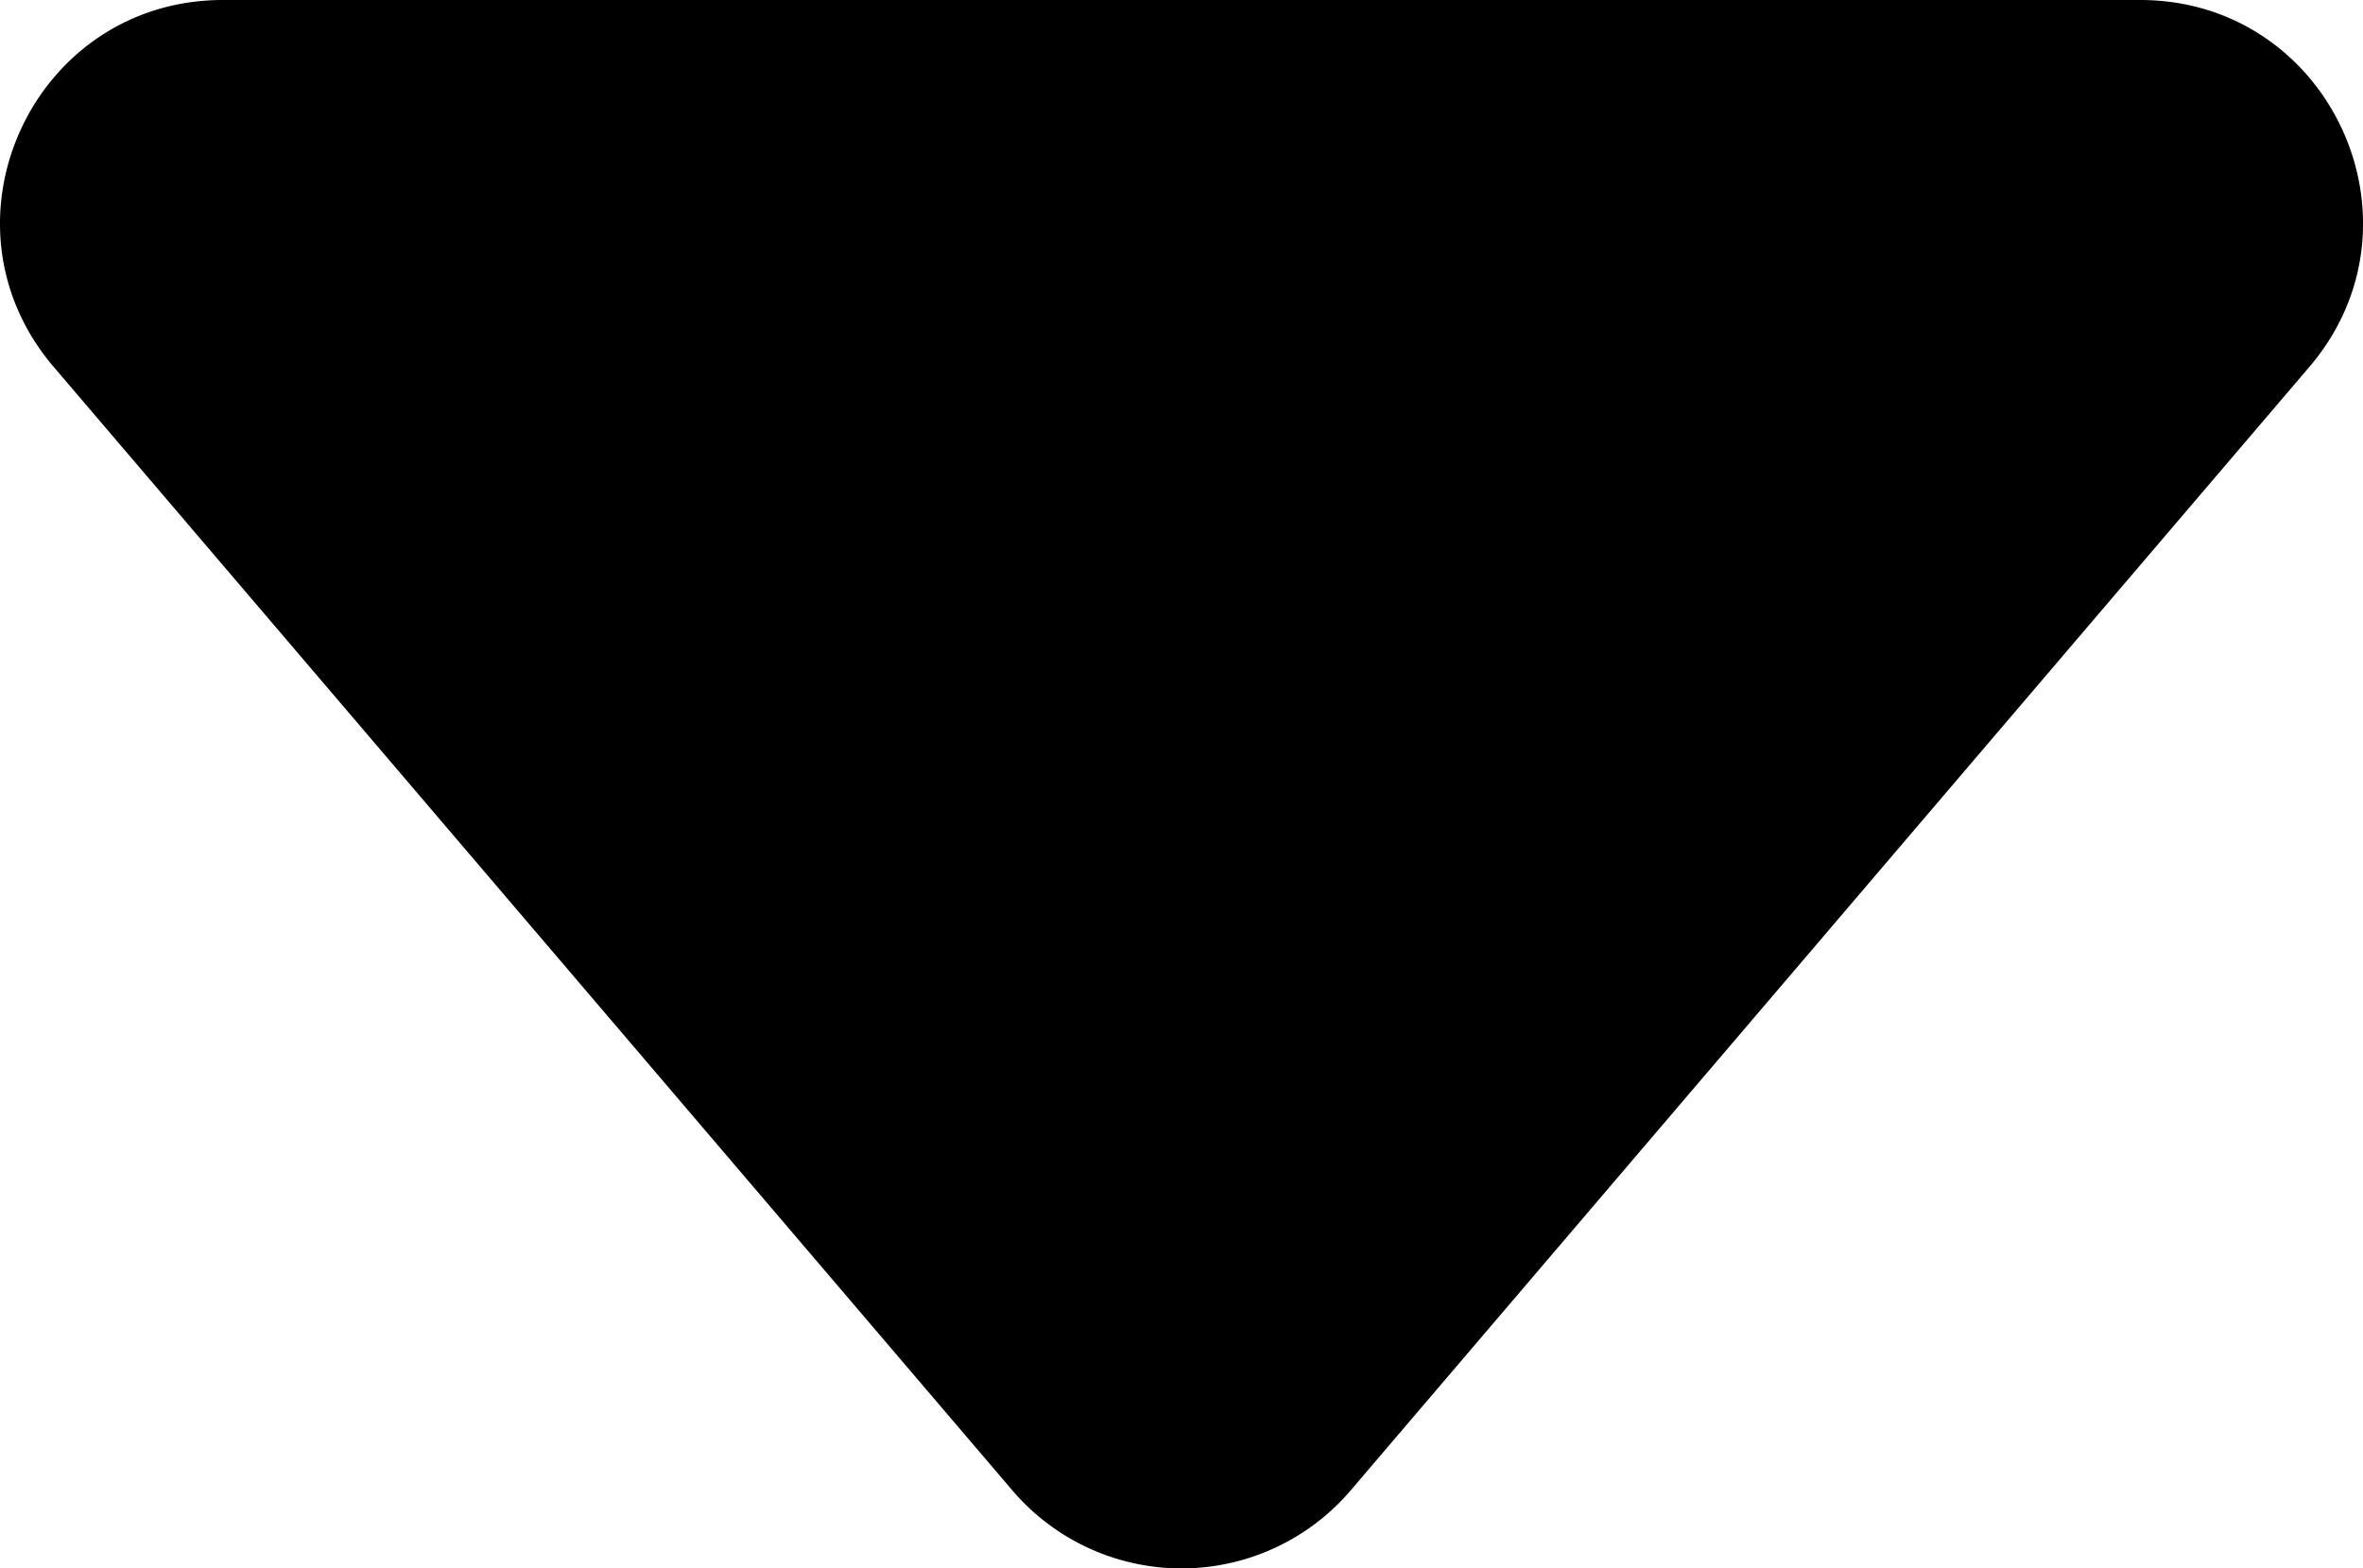 <svg id="Layer_1" data-name="Layer 1" xmlns="http://www.w3.org/2000/svg" viewBox="0 0 472.95 313.93"><title>arrow</title><path d="M499.5,656.43A44,44,0,0,1,466,641L274.15,416.1a44,44,0,0,1,33.49-72.6H691.36a44,44,0,0,1,33.5,72.6L533,641A44,44,0,0,1,499.5,656.43Z" transform="translate(-263.02 -343)"/><path d="M691.36,344a43.52,43.52,0,0,1,33.11,71.78L532.61,640.65a43.51,43.51,0,0,1-66.22,0L274.53,415.78A43.52,43.52,0,0,1,307.64,344H691.36m0-1H307.64c-38,0-58.54,44.53-33.88,73.43L465.63,641.3a44.51,44.51,0,0,0,67.74,0L725.24,416.43c24.66-28.9,4.12-73.43-33.88-73.43Z" transform="translate(-263.02 -343)"/></svg>